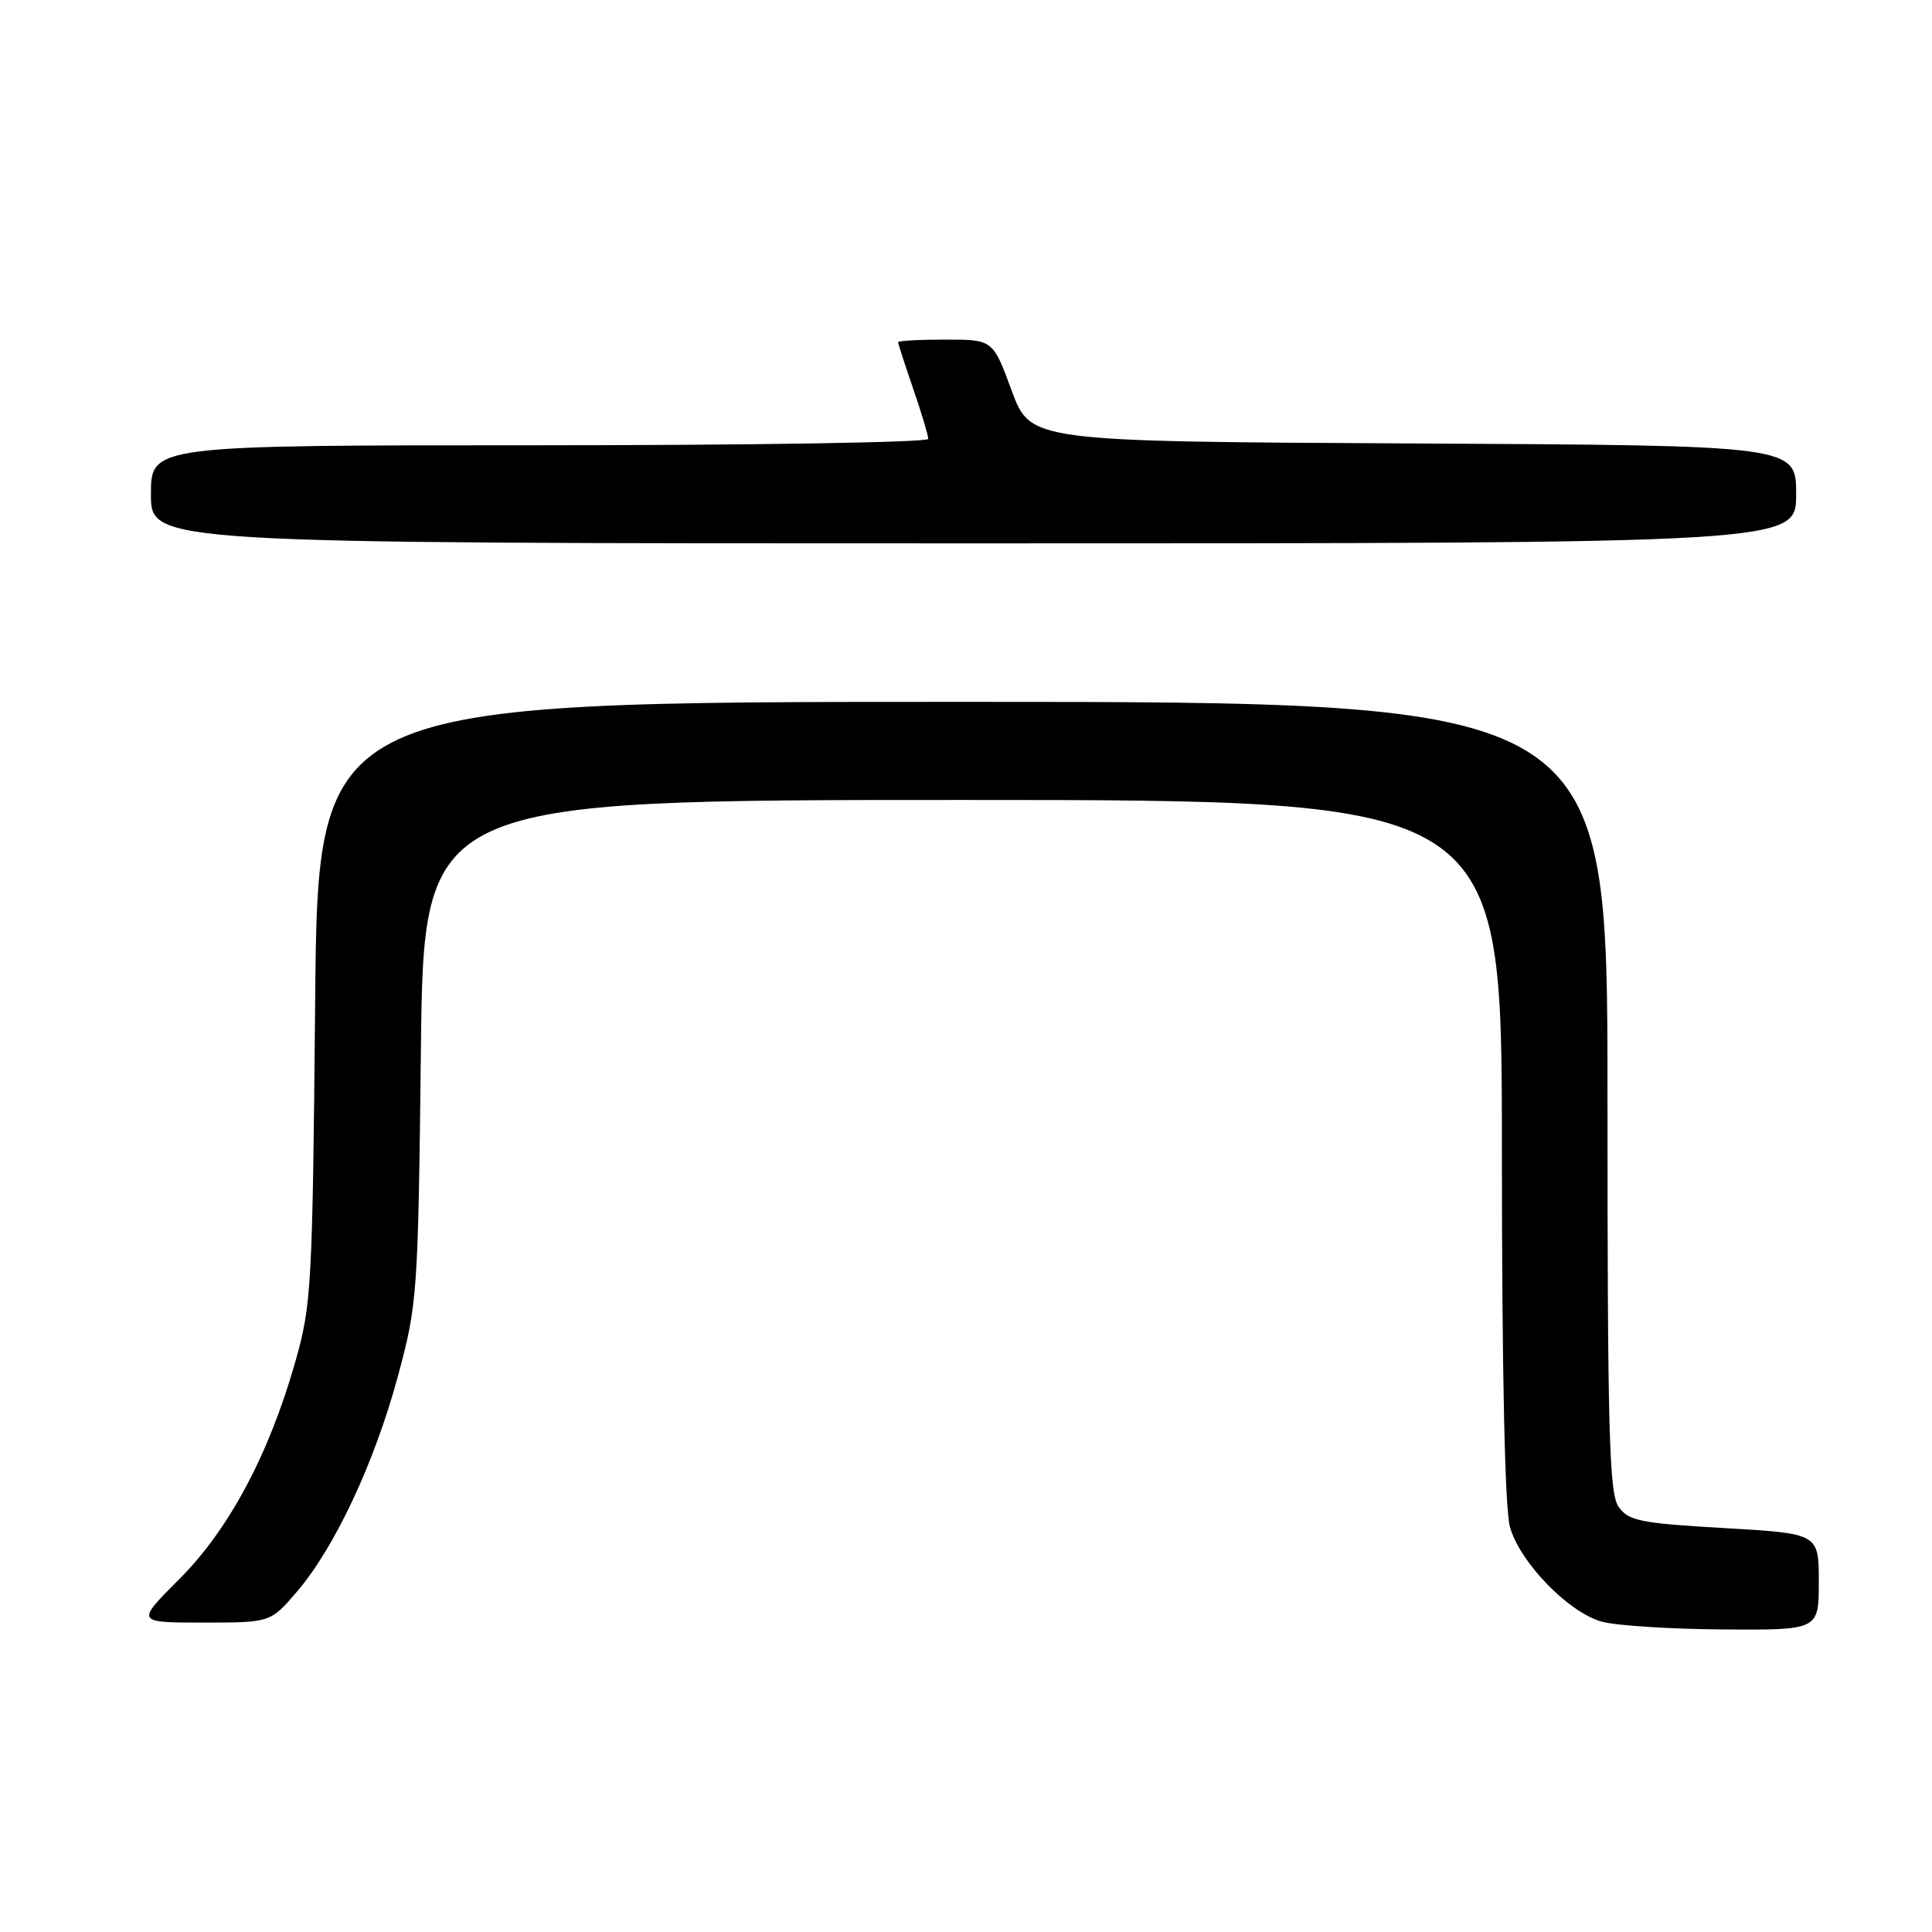 <?xml version="1.0" encoding="UTF-8" standalone="no"?>
<!DOCTYPE svg PUBLIC "-//W3C//DTD SVG 1.1//EN" "http://www.w3.org/Graphics/SVG/1.1/DTD/svg11.dtd" >
<svg xmlns="http://www.w3.org/2000/svg" xmlns:xlink="http://www.w3.org/1999/xlink" version="1.1" viewBox="0 0 256 256">
 <g >
 <path fill="currentColor"
d=" M 241.00 209.60 C 241.00 203.20 241.00 203.20 228.47 202.48 C 217.33 201.84 215.78 201.52 214.47 199.66 C 213.22 197.87 213.00 189.67 213.00 145.28 C 213.00 93.00 213.00 93.00 127.56 93.00 C 42.12 93.00 42.12 93.00 41.76 132.75 C 41.41 170.43 41.28 172.91 39.13 180.44 C 35.63 192.75 30.33 202.67 23.75 209.25 C 18.00 215.00 18.00 215.00 26.92 215.00 C 35.84 215.00 35.84 215.00 39.35 210.90 C 44.36 205.05 49.63 193.80 52.72 182.37 C 55.31 172.79 55.40 171.53 55.77 139.25 C 56.14 106.00 56.14 106.00 127.57 106.00 C 199.00 106.00 199.00 106.00 199.01 152.25 C 199.01 181.73 199.40 199.88 200.07 202.31 C 201.37 206.98 207.75 213.59 212.21 214.87 C 214.02 215.39 221.24 215.86 228.25 215.91 C 241.00 216.00 241.00 216.00 241.00 209.60 Z  M 238.00 65.51 C 238.00 59.02 238.00 59.02 187.27 58.76 C 136.54 58.50 136.54 58.50 134.05 51.75 C 131.56 45.00 131.56 45.00 125.28 45.00 C 121.83 45.00 119.00 45.15 119.00 45.34 C 119.00 45.53 119.90 48.30 121.00 51.50 C 122.10 54.70 123.00 57.69 123.00 58.16 C 123.00 58.62 99.83 59.00 71.50 59.00 C 20.00 59.00 20.00 59.00 20.00 65.50 C 20.00 72.00 20.00 72.00 129.00 72.00 C 238.00 72.00 238.00 72.00 238.00 65.51 Z "/>
</g>
</svg>